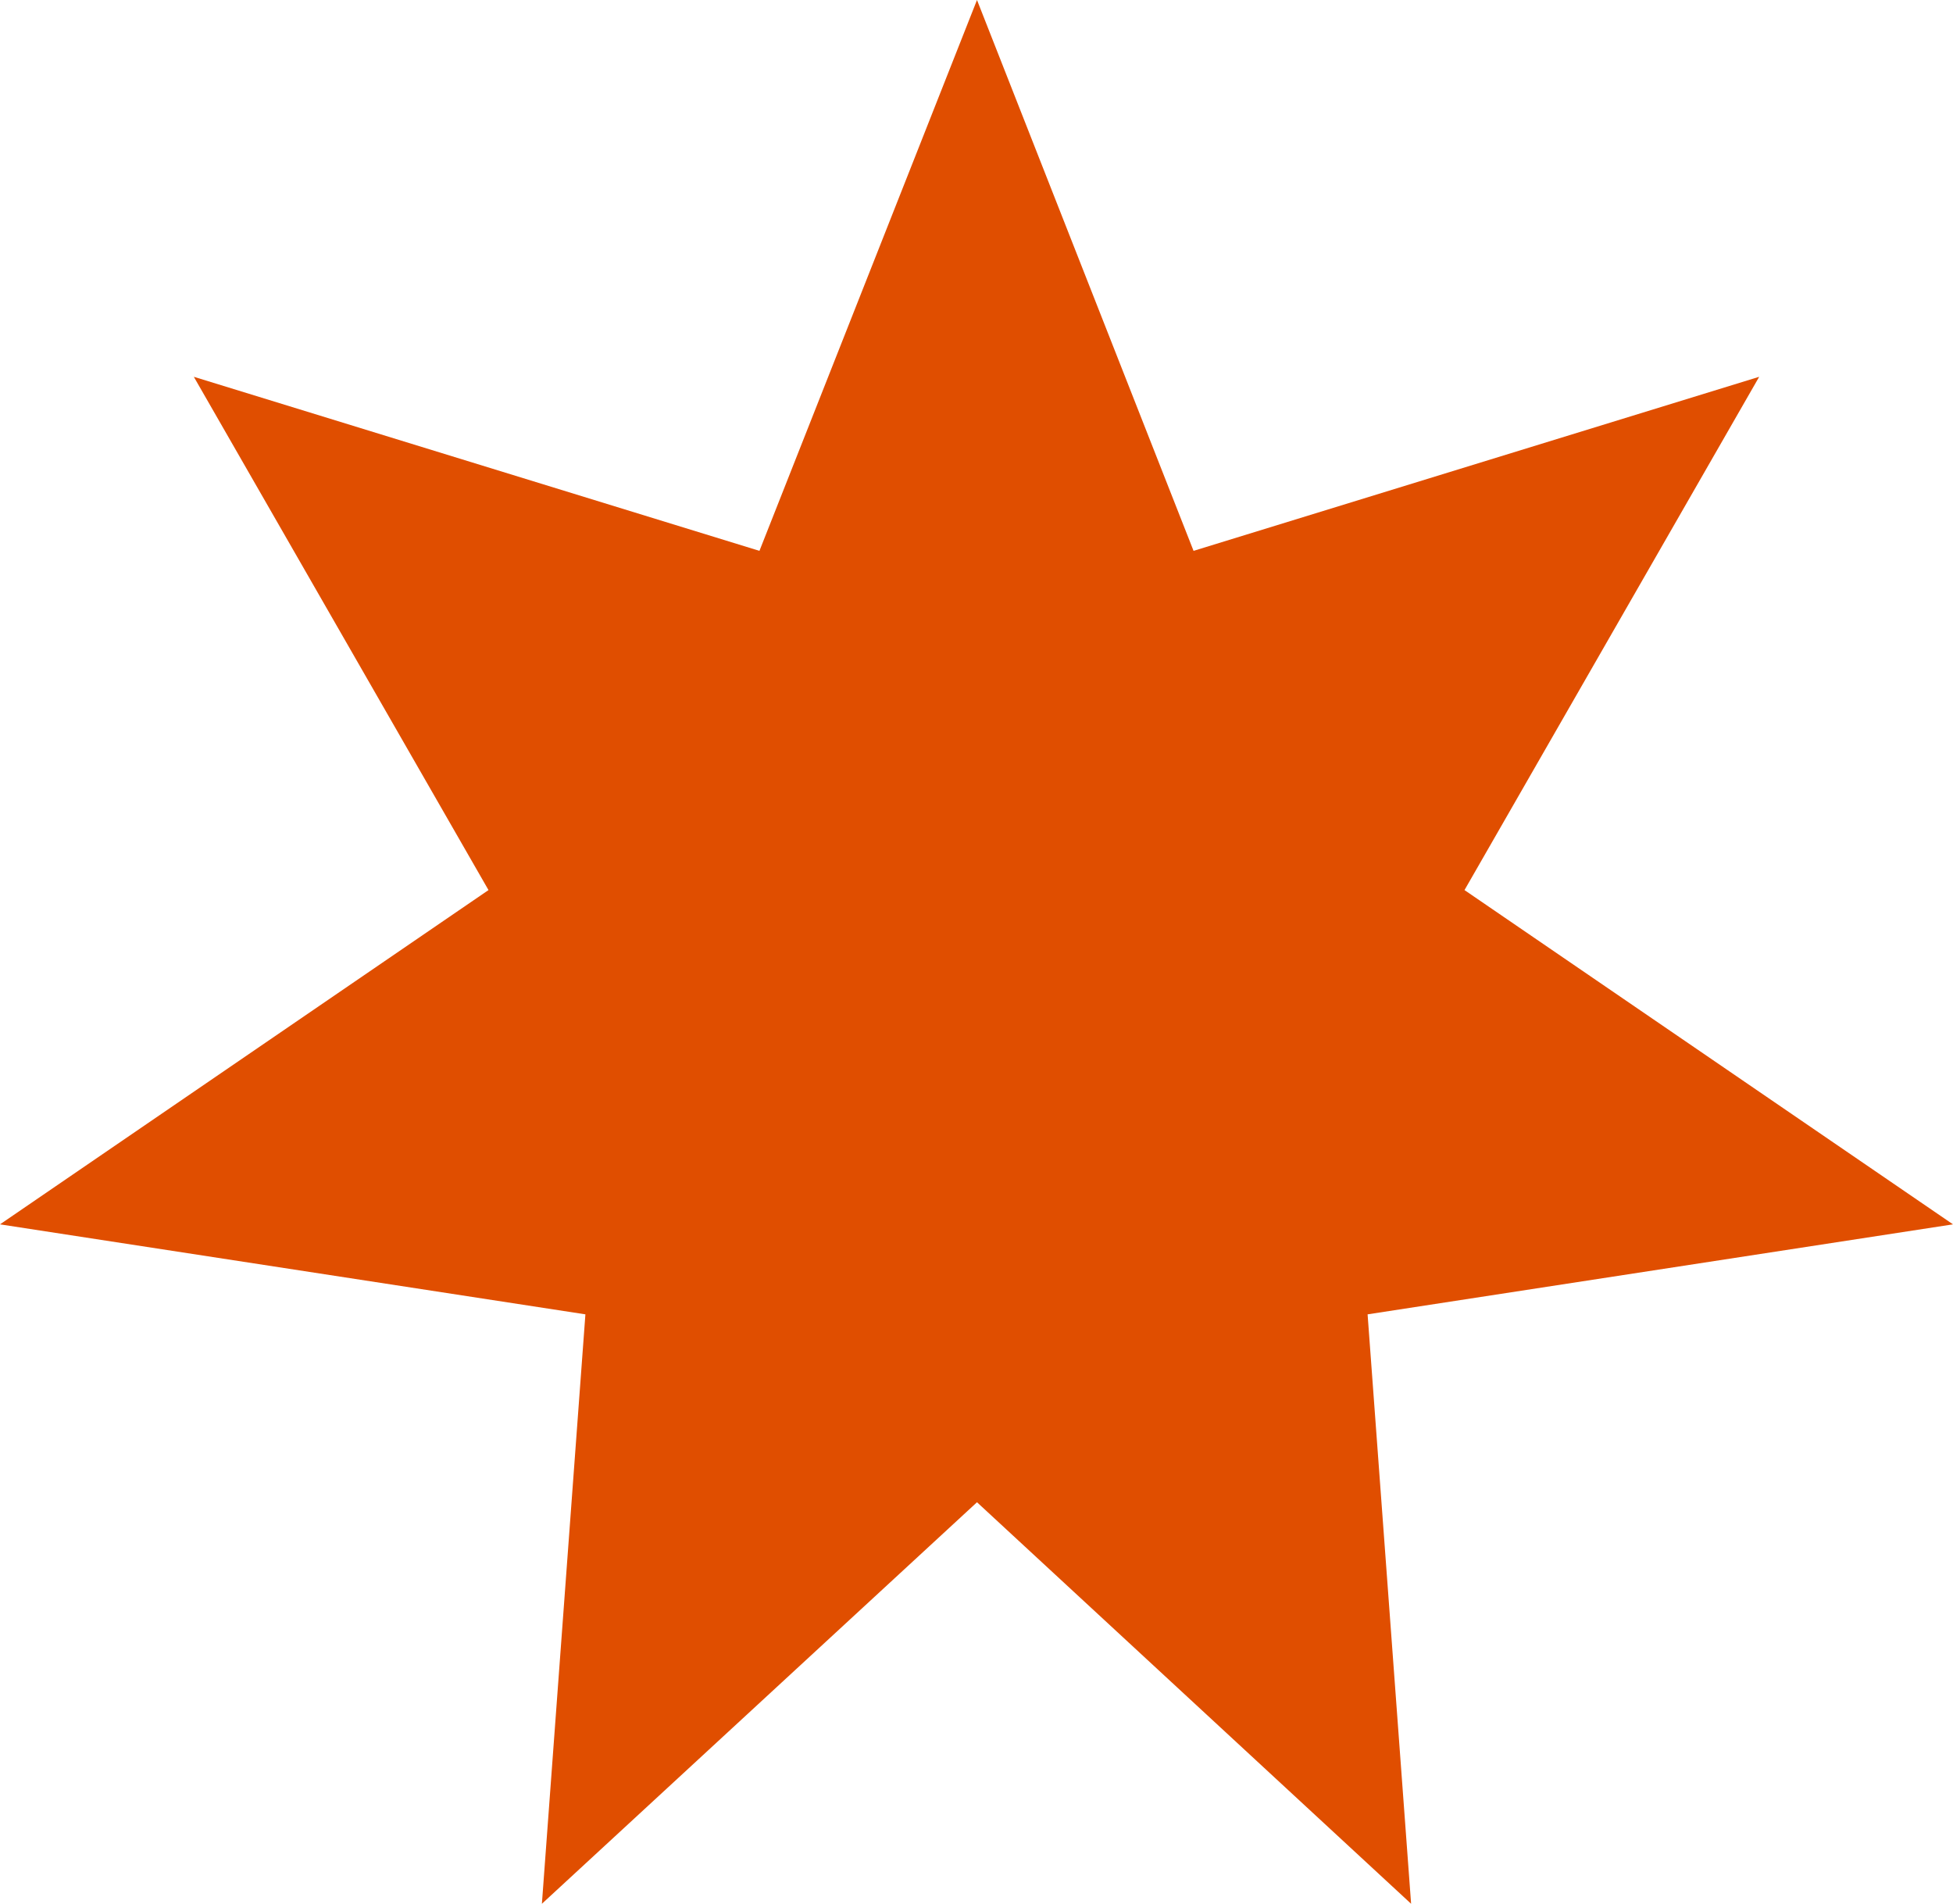 <?xml version="1.0" encoding="utf-8"?>
<!-- Generator: Adobe Illustrator 27.2.0, SVG Export Plug-In . SVG Version: 6.00 Build 0)  -->
<svg version="1.1" id="Layer_1" xmlns="http://www.w3.org/2000/svg" xmlns:xlink="http://www.w3.org/1999/xlink" x="0px" y="0px"
	 width="197.5px" height="192.5px" viewBox="0 0 197.5 192.5" style="enable-background:new 0 0 197.5 192.5;" xml:space="preserve"
	>
<style type="text/css">
	.st0{fill:#e04e00;}
</style>
<polygon class="st0" points="98.8,151.9 54.8,192.5 59.2,132.9 0,123.8 49.4,90 19.6,38.1 76.8,55.7 98.8,0 120.7,55.7 177.9,38.1 
	148.1,90 197.5,123.8 138.3,132.9 142.7,192.5 "/>
</svg>
